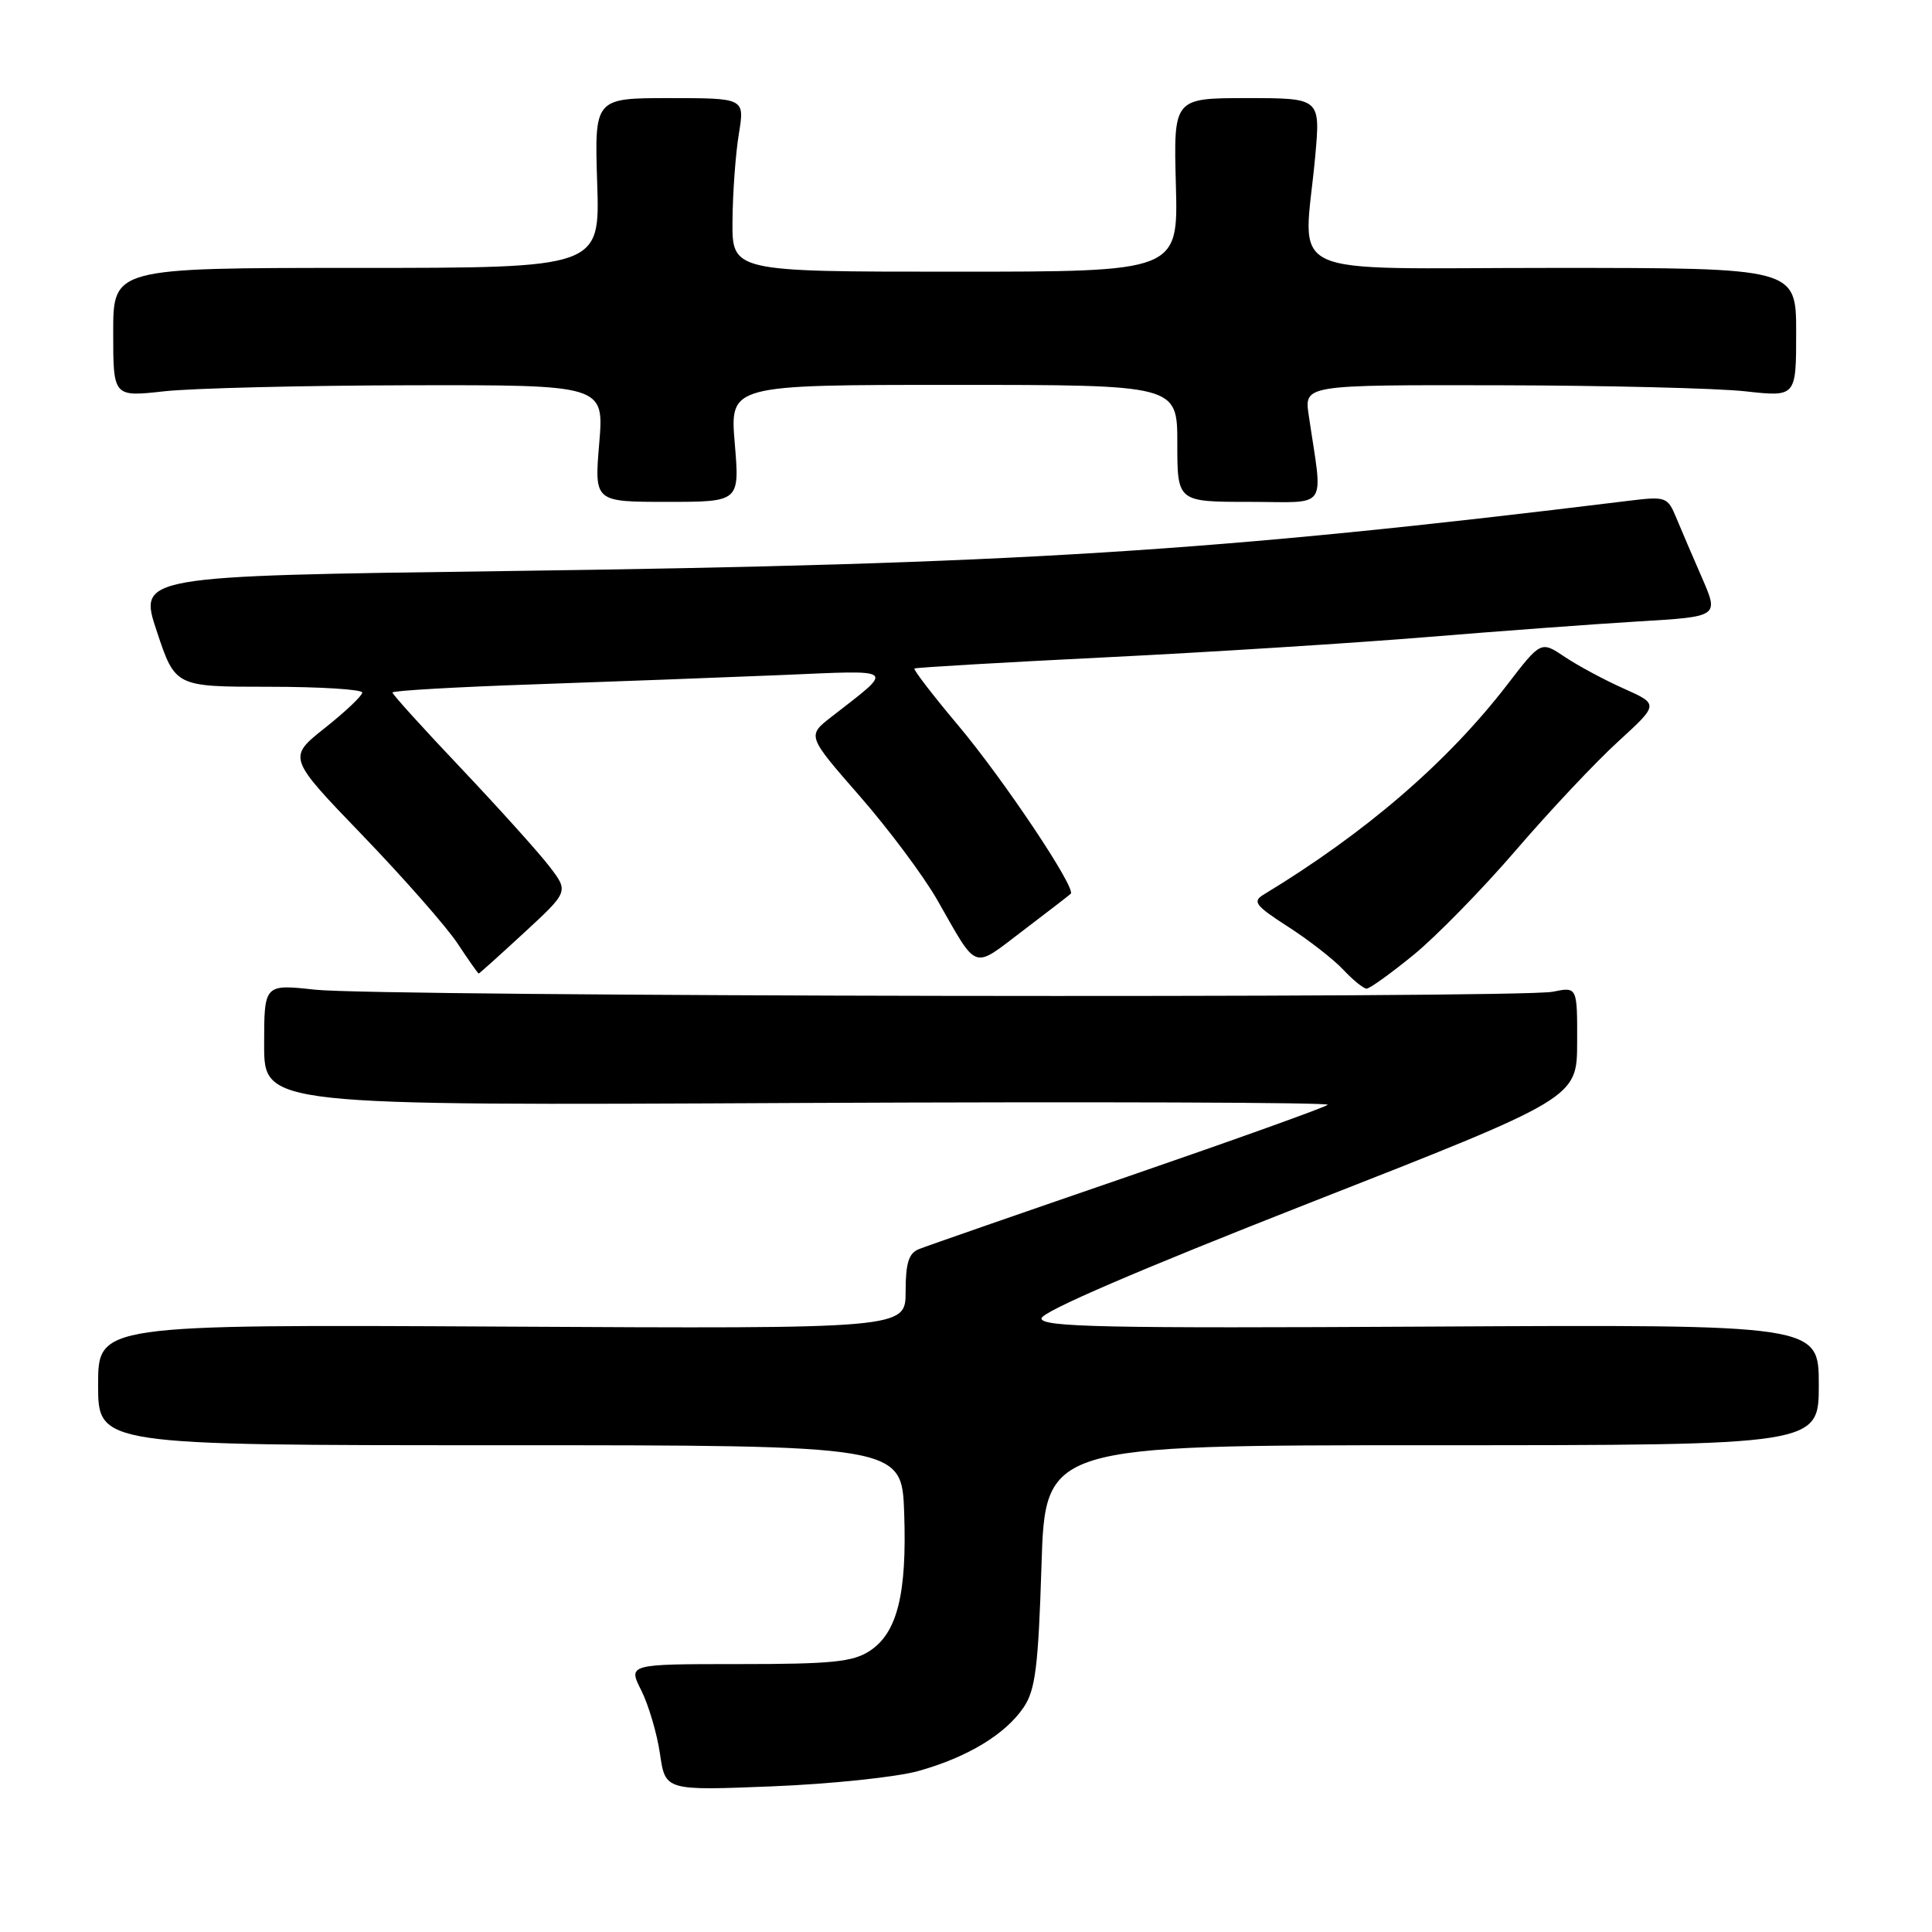 <?xml version="1.0" encoding="UTF-8" standalone="no"?>
<!DOCTYPE svg PUBLIC "-//W3C//DTD SVG 1.1//EN" "http://www.w3.org/Graphics/SVG/1.1/DTD/svg11.dtd" >
<svg xmlns="http://www.w3.org/2000/svg" xmlns:xlink="http://www.w3.org/1999/xlink" version="1.1" viewBox="0 0 256 256">
 <g >
 <path fill="currentColor"
d=" M 121.72 234.66 C 128.21 232.84 133.23 229.80 135.64 226.23 C 137.19 223.95 137.58 220.86 138.00 207.50 C 138.50 191.50 138.50 191.50 189.75 191.50 C 241.00 191.50 241.00 191.50 241.00 183.50 C 241.00 175.50 241.00 175.50 189.50 175.78 C 146.39 176.02 138.00 175.85 138.00 174.70 C 138.00 173.82 150.85 168.29 173.48 159.41 C 208.96 145.50 208.96 145.50 208.98 138.12 C 209.00 130.75 209.00 130.75 205.75 131.41 C 201.31 132.31 50.17 132.06 41.75 131.14 C 35.00 130.40 35.00 130.40 35.00 138.45 C 35.00 146.50 35.00 146.50 105.75 146.15 C 144.66 145.97 176.24 146.07 175.93 146.39 C 175.62 146.71 163.69 150.99 149.43 155.90 C 135.17 160.80 122.71 165.13 121.75 165.52 C 120.41 166.05 120.00 167.38 120.00 171.14 C 120.00 176.07 120.00 176.07 66.50 175.78 C 13.00 175.50 13.00 175.50 13.00 183.50 C 13.00 191.50 13.00 191.50 66.25 191.50 C 119.50 191.50 119.50 191.50 119.81 200.50 C 120.18 211.21 118.89 216.37 115.25 218.75 C 113.02 220.22 110.19 220.50 97.90 220.50 C 83.21 220.50 83.21 220.50 84.98 224.00 C 85.94 225.93 87.06 229.70 87.45 232.39 C 88.16 237.27 88.16 237.27 102.33 236.70 C 110.12 236.39 118.85 235.47 121.72 234.66 Z  M 187.28 126.55 C 190.28 124.10 196.40 117.85 200.87 112.65 C 205.34 107.45 211.43 100.98 214.41 98.26 C 219.81 93.32 219.81 93.32 215.16 91.24 C 212.60 90.10 209.08 88.21 207.34 87.04 C 204.18 84.92 204.18 84.92 199.72 90.72 C 191.79 101.01 180.98 110.33 167.42 118.55 C 165.92 119.46 166.35 120.01 170.65 122.78 C 173.38 124.53 176.68 127.10 177.98 128.48 C 179.28 129.87 180.68 131.00 181.08 131.00 C 181.49 131.00 184.27 129.00 187.28 126.55 Z  M 69.47 123.57 C 75.35 118.14 75.35 118.14 72.81 114.82 C 71.41 112.99 66.16 107.16 61.14 101.85 C 56.11 96.55 52.00 92.01 52.00 91.76 C 52.00 91.52 60.44 91.03 70.75 90.68 C 81.06 90.32 95.80 89.77 103.50 89.45 C 119.07 88.79 118.61 88.41 110.15 95.00 C 106.94 97.50 106.94 97.50 113.93 105.50 C 117.77 109.90 122.40 116.10 124.21 119.28 C 129.62 128.76 128.77 128.46 135.50 123.35 C 138.80 120.84 141.67 118.63 141.88 118.43 C 142.63 117.72 133.01 103.32 127.00 96.16 C 123.61 92.13 120.99 88.72 121.17 88.58 C 121.35 88.45 132.75 87.78 146.50 87.10 C 160.25 86.42 179.38 85.21 189.00 84.42 C 198.62 83.63 211.28 82.69 217.13 82.34 C 227.76 81.71 227.76 81.71 225.54 76.60 C 224.31 73.80 222.78 70.20 222.12 68.62 C 220.96 65.82 220.75 65.75 215.71 66.37 C 160.73 73.12 134.56 74.76 66.91 75.67 C 18.33 76.32 18.33 76.32 20.78 83.66 C 23.22 91.00 23.22 91.00 35.61 91.00 C 42.43 91.00 48.00 91.35 48.00 91.77 C 48.00 92.19 45.77 94.30 43.05 96.46 C 38.11 100.38 38.11 100.38 48.04 110.69 C 53.50 116.36 59.16 122.80 60.62 125.00 C 62.07 127.20 63.34 129.00 63.43 129.00 C 63.52 129.00 66.23 126.56 69.47 123.57 Z  M 97.36 58.75 C 96.71 51.00 96.71 51.00 126.36 51.00 C 156.00 51.00 156.00 51.00 156.00 58.75 C 156.00 66.50 156.00 66.50 165.55 66.50 C 176.23 66.50 175.30 67.86 173.41 55.00 C 172.82 51.00 172.82 51.00 198.66 51.05 C 212.87 51.08 227.54 51.44 231.25 51.85 C 238.00 52.60 238.00 52.60 238.00 44.05 C 238.00 35.50 238.00 35.50 205.75 35.50 C 169.07 35.50 172.76 37.23 174.27 20.75 C 174.97 13.00 174.97 13.00 165.24 13.00 C 155.50 13.00 155.50 13.00 155.81 24.50 C 156.12 36.00 156.12 36.00 126.56 36.00 C 97.00 36.00 97.00 36.00 97.06 29.25 C 97.09 25.54 97.47 20.36 97.90 17.75 C 98.68 13.00 98.68 13.00 88.73 13.00 C 78.77 13.00 78.77 13.00 79.13 24.25 C 79.50 35.50 79.50 35.50 47.25 35.50 C 15.00 35.50 15.00 35.50 15.00 44.05 C 15.00 52.60 15.00 52.60 21.75 51.85 C 25.46 51.44 40.10 51.08 54.27 51.05 C 80.05 51.00 80.05 51.00 79.40 58.75 C 78.75 66.50 78.75 66.50 88.38 66.50 C 98.01 66.50 98.01 66.50 97.36 58.75 Z "/>
</g>
</svg>